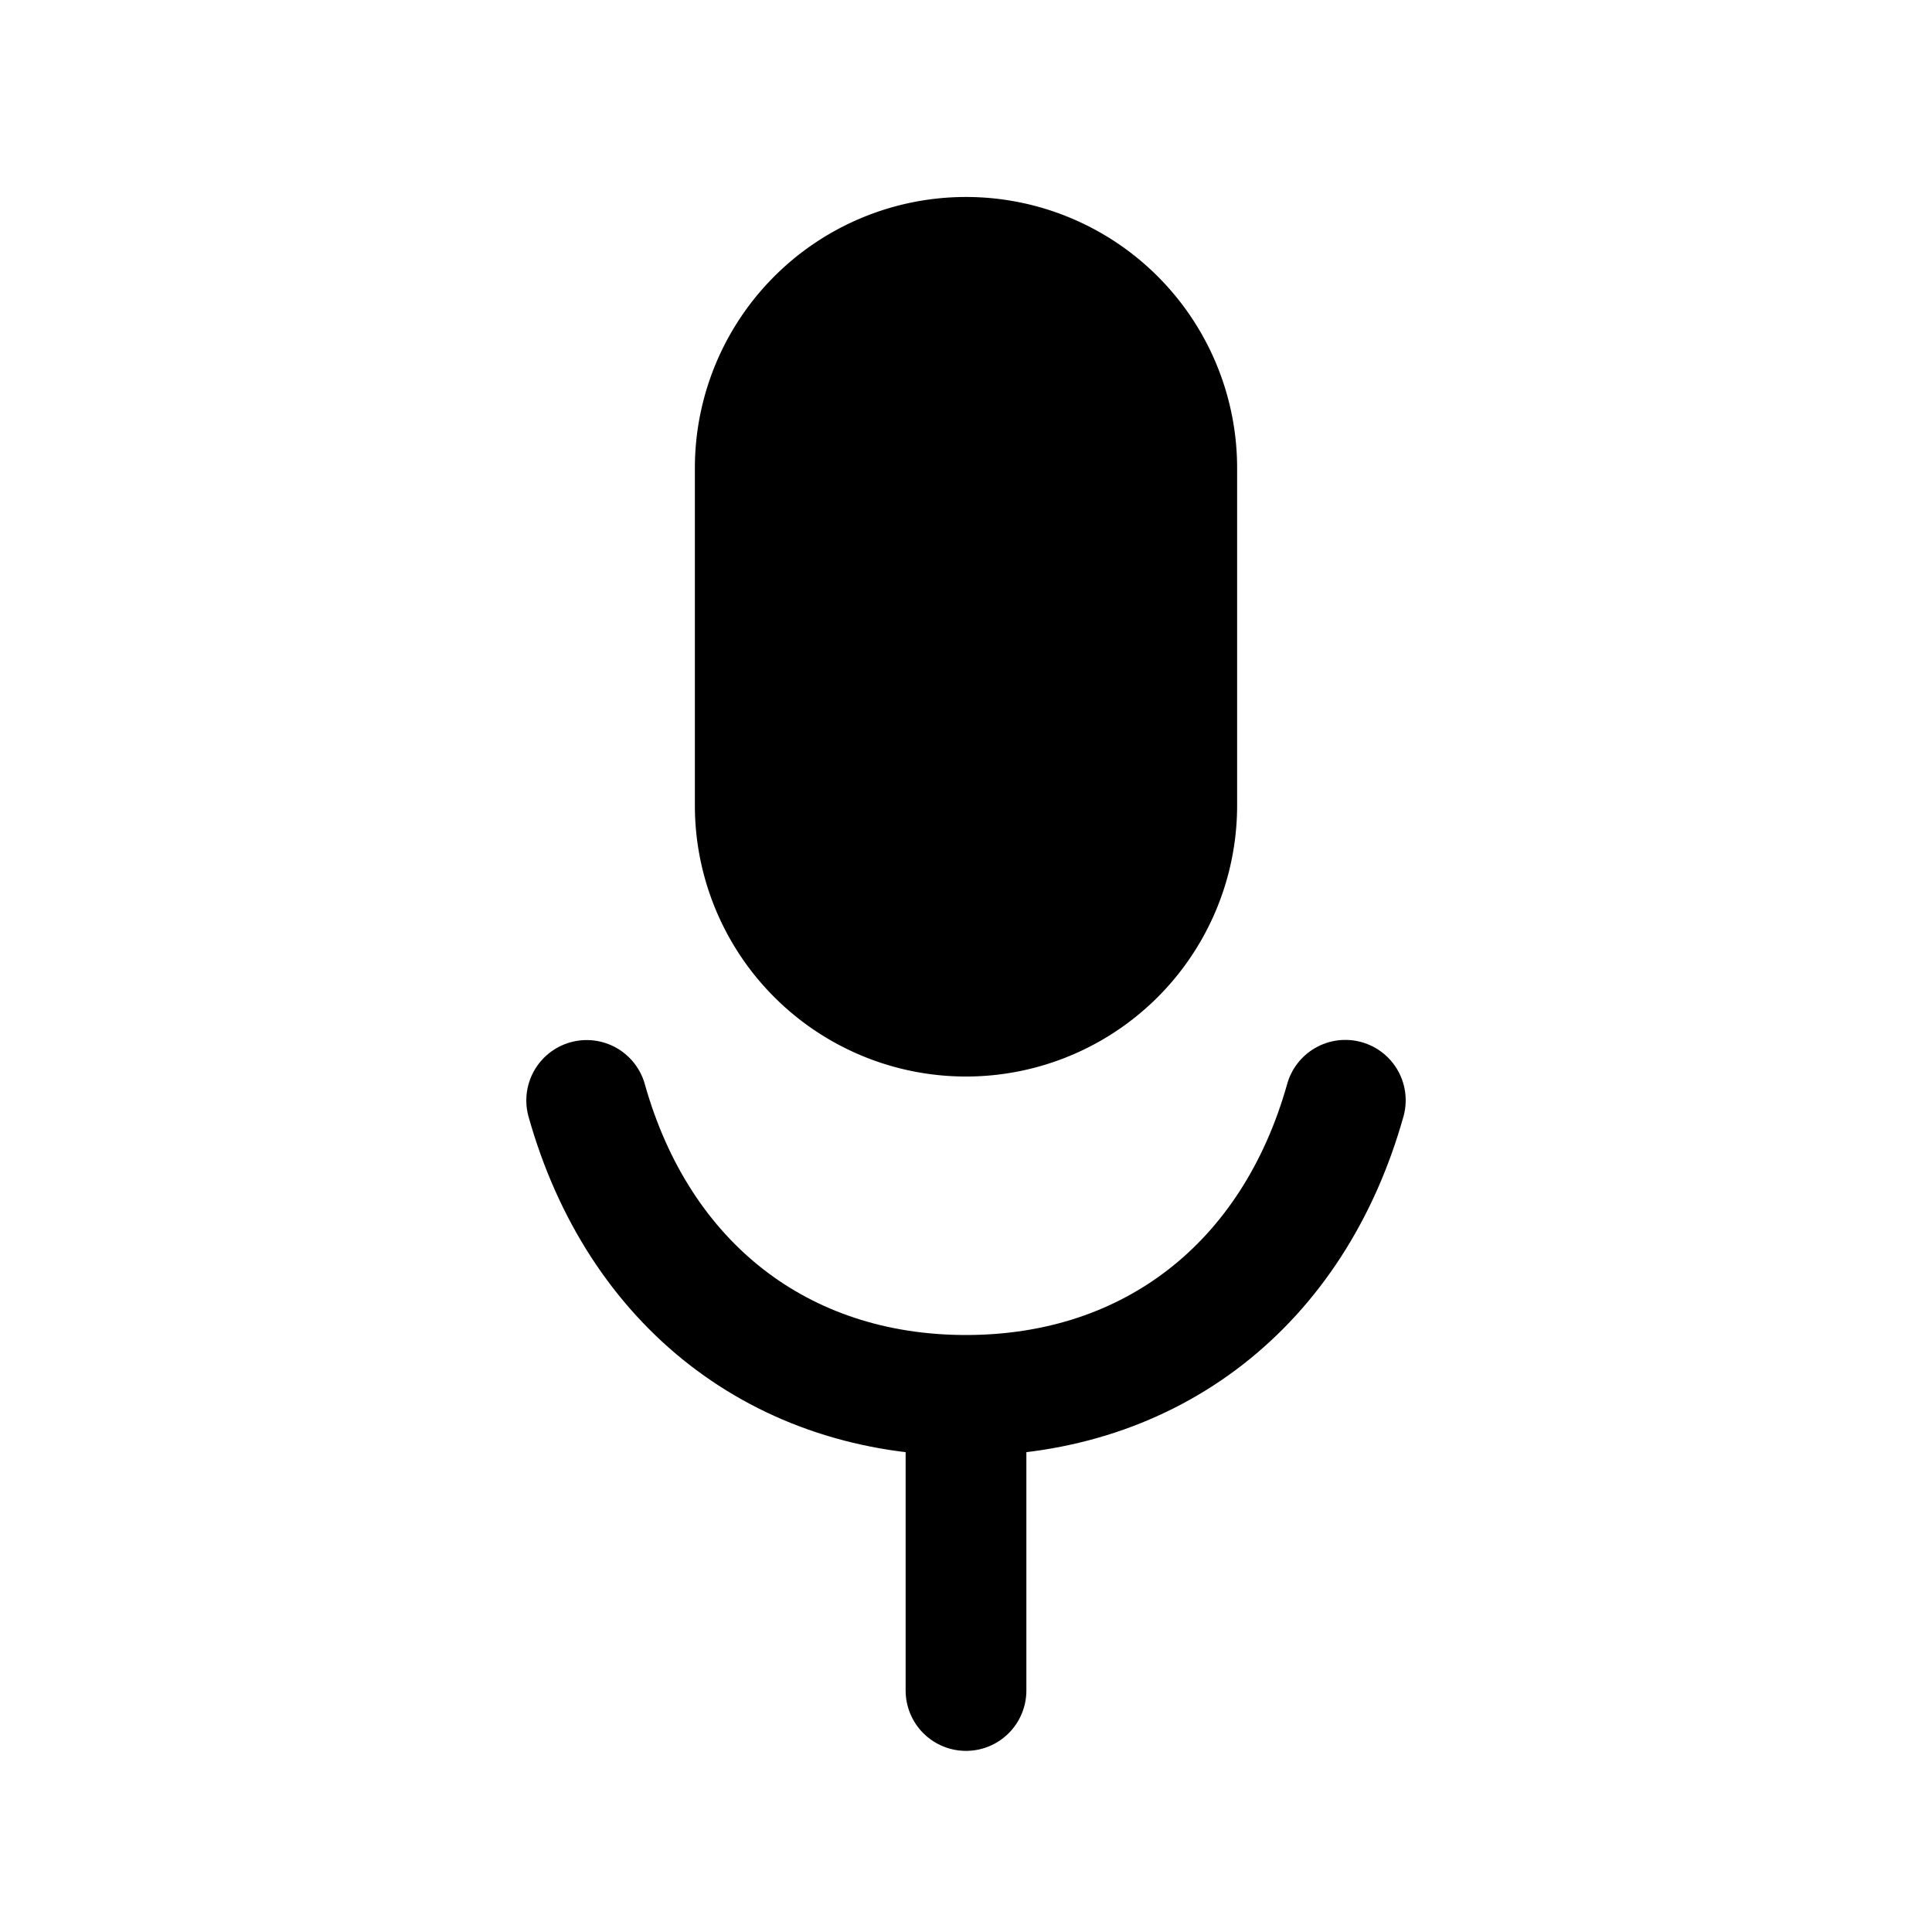 <svg xmlns="http://www.w3.org/2000/svg" width="24" height="24"><g fill="none" stroke="currentColor" stroke-linecap="round" stroke-width="1.5"><path fill="currentColor" d="M9.382 10.004V5.815a2.618 2.618 0 0 1 5.236 0v4.19a2.618 2.618 0 0 1-5.236 0Z"/><path stroke-linejoin="round" d="M7.288 13.67C7.932 15.96 9.7 17.334 12 17.334m0 0c2.3 0 4.068-1.375 4.712-3.666M12 17.335V21"/></g></svg>